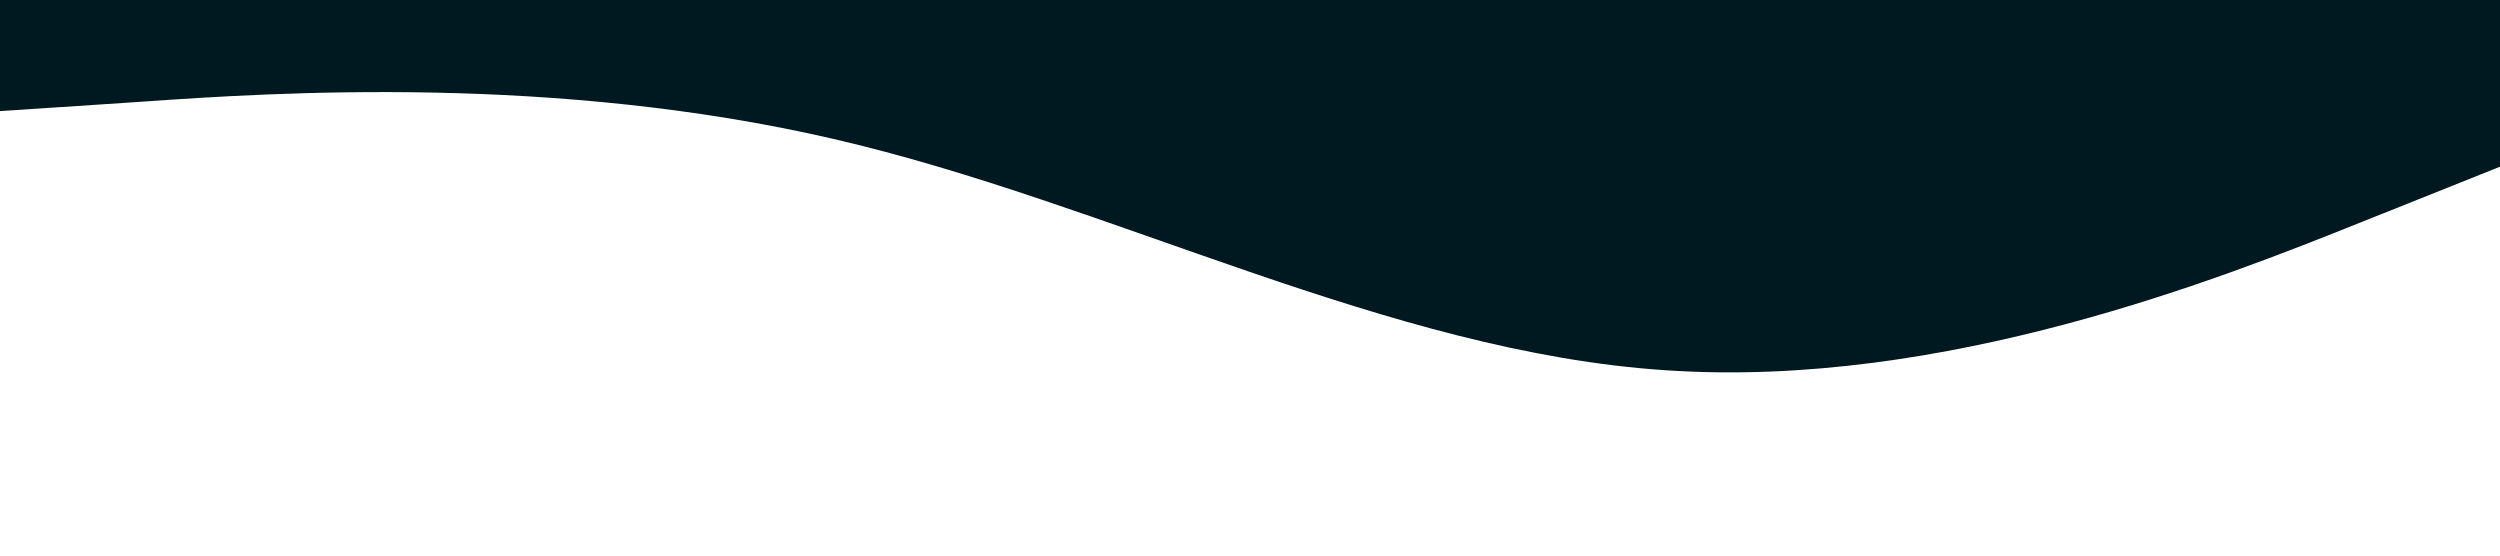 <?xml version="1.0" standalone="no"?><svg xmlns="http://www.w3.org/2000/svg" viewBox="0 0 1440 320"><path fill="#00181f" fill-opacity="1" d="M0,64L80,58.7C160,53,320,43,480,80C640,117,800,203,960,213.3C1120,224,1280,160,1360,128L1440,96L1440,0L1360,0C1280,0,1120,0,960,0C800,0,640,0,480,0C320,0,160,0,80,0L0,0Z"></path></svg>